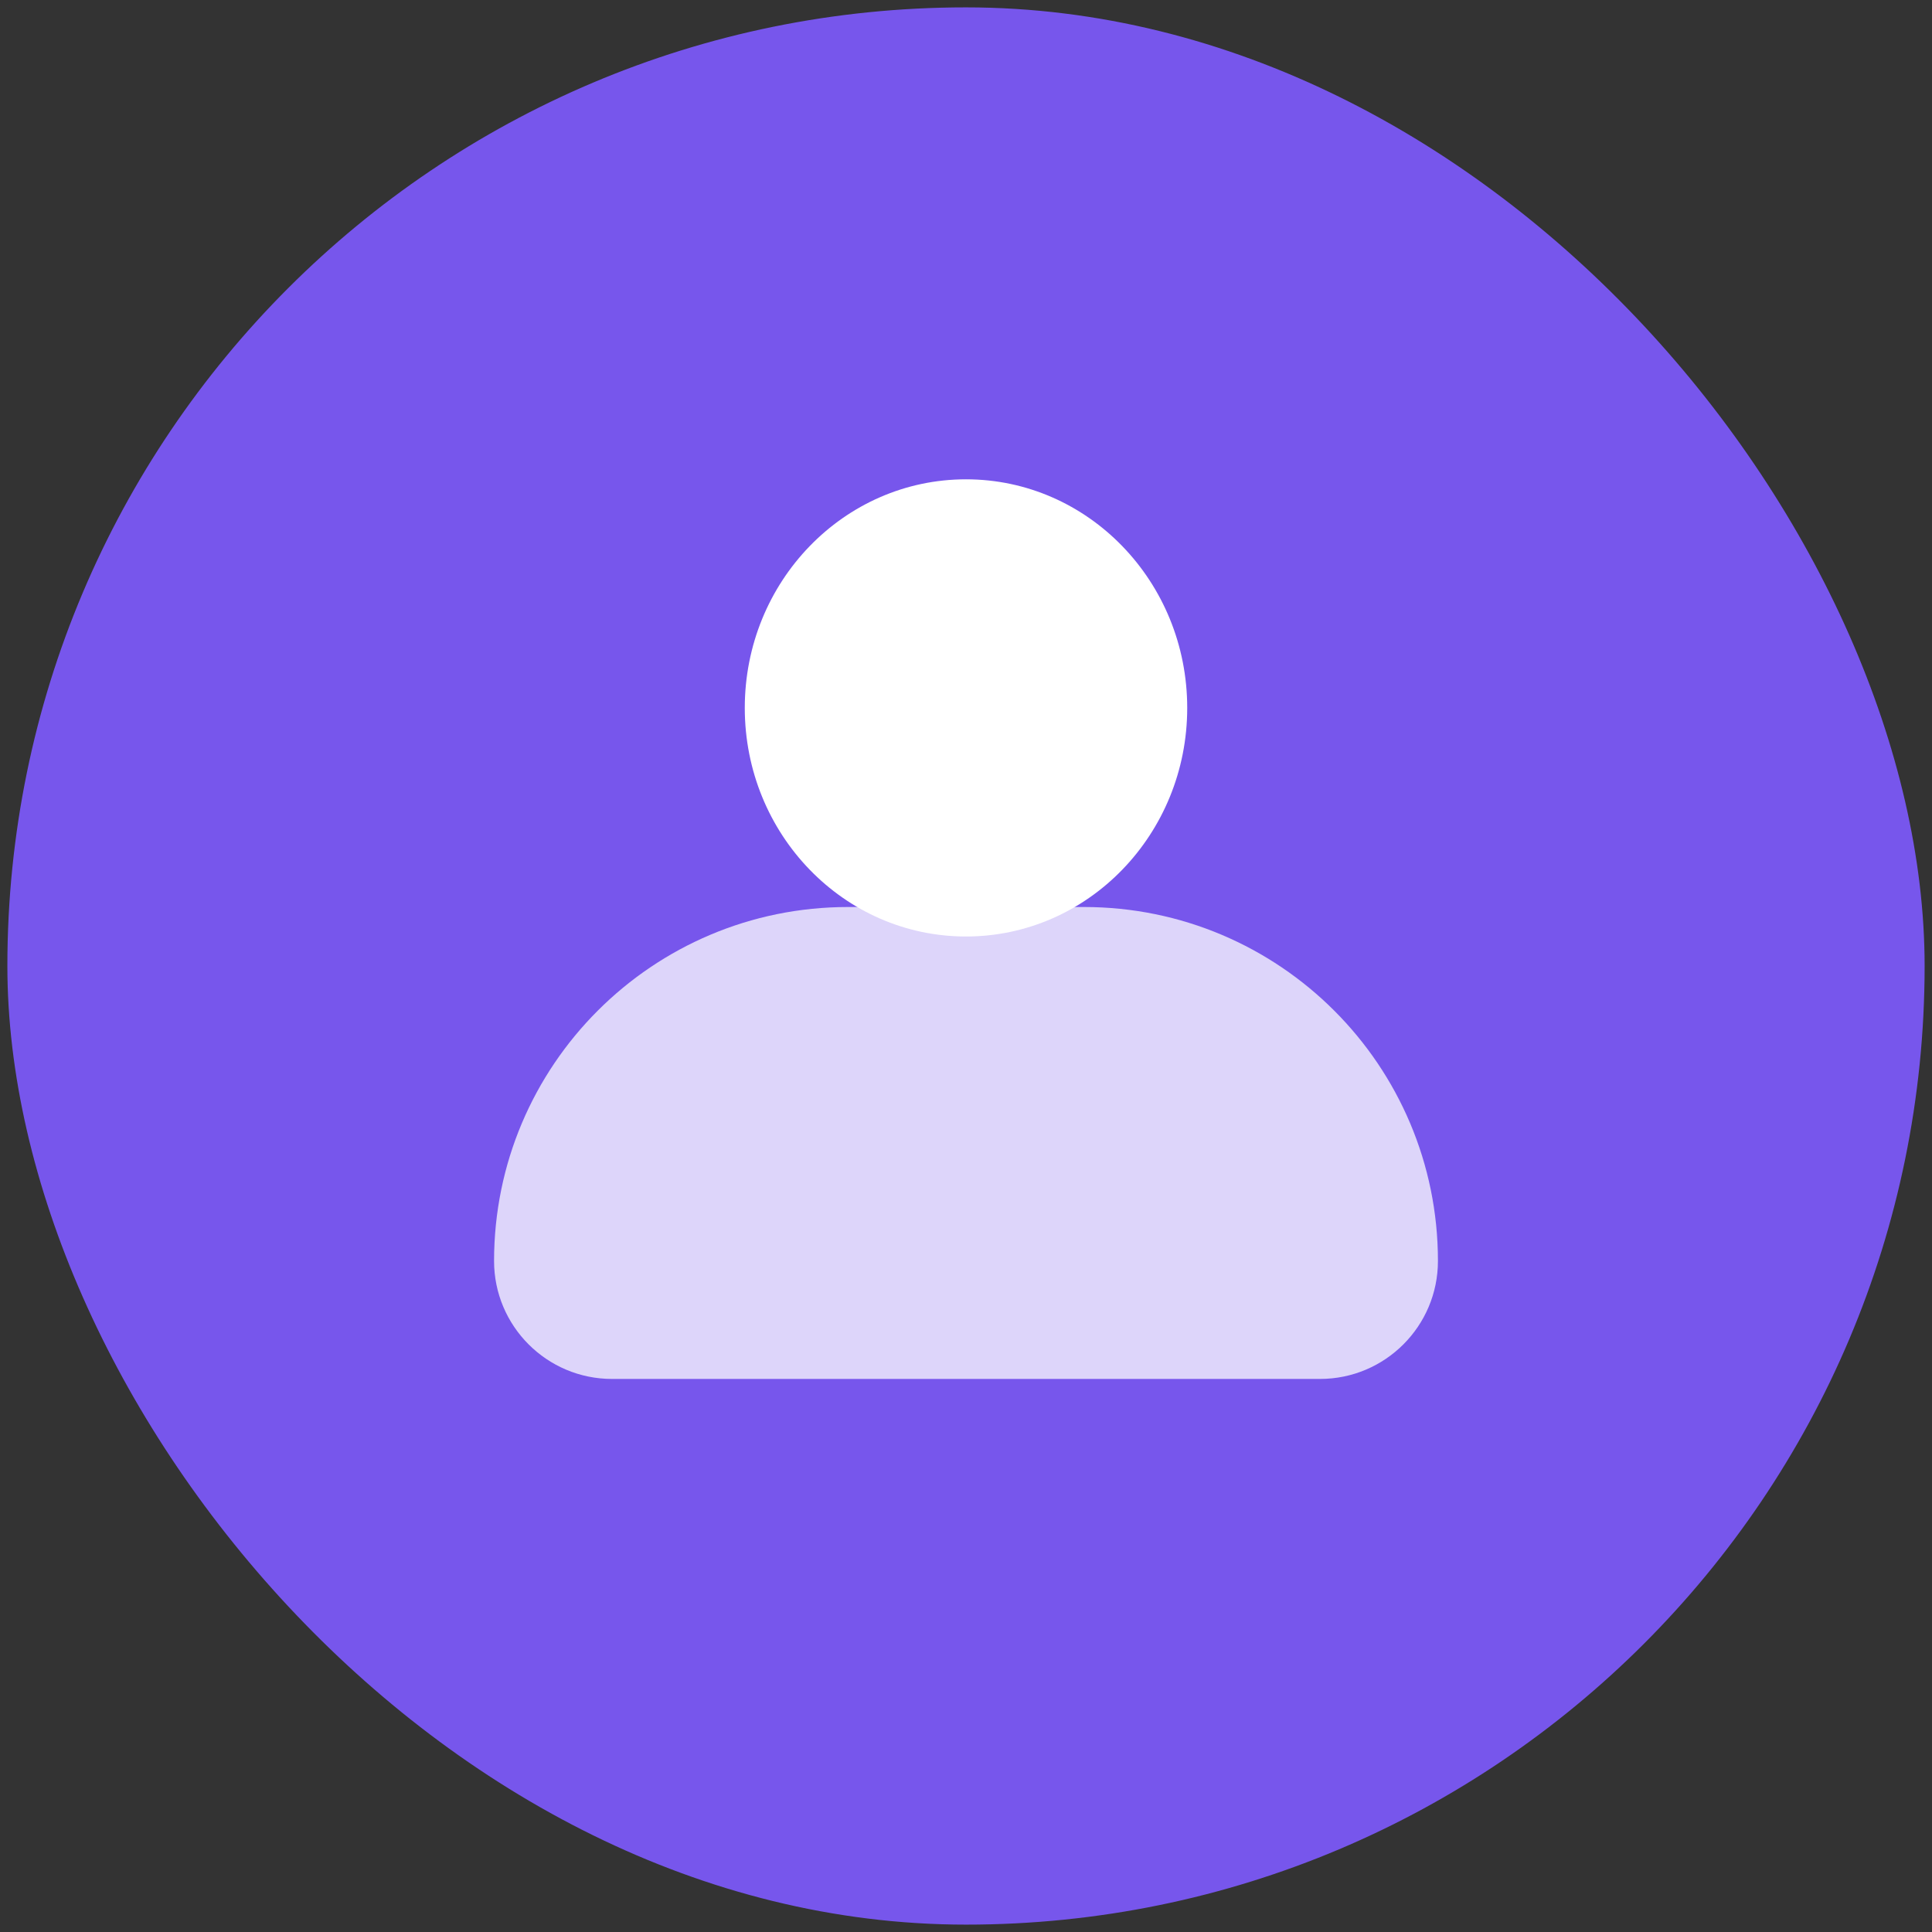 <svg width="131" height="131" viewBox="0 0 131 131" fill="none" xmlns="http://www.w3.org/2000/svg">
<rect x="0" y="0" width="131" height="131" fill="#333333" stroke="none"/>
<rect x="0.5" y="0.5" width="130" height="130" rx="65" fill="#7756EC"/>
<path d="M65.5 32.5C57.215 32.5 50.5 39.44 50.5 48C50.5 56.561 57.215 63.5 65.5 63.5C73.784 63.5 80.5 56.561 80.5 48C80.5 39.44 73.784 32.5 65.5 32.5Z" fill="white"/>
<path d="M33.5 85.5C33.5 72.245 44.245 61.5 57.5 61.5H73.5C86.755 61.5 97.5 72.245 97.5 85.5C97.5 89.918 93.918 93.5 89.5 93.5H41.5C37.082 93.5 33.5 89.918 33.5 85.5Z" fill="white" fill-opacity="0.75"/>
</svg>
